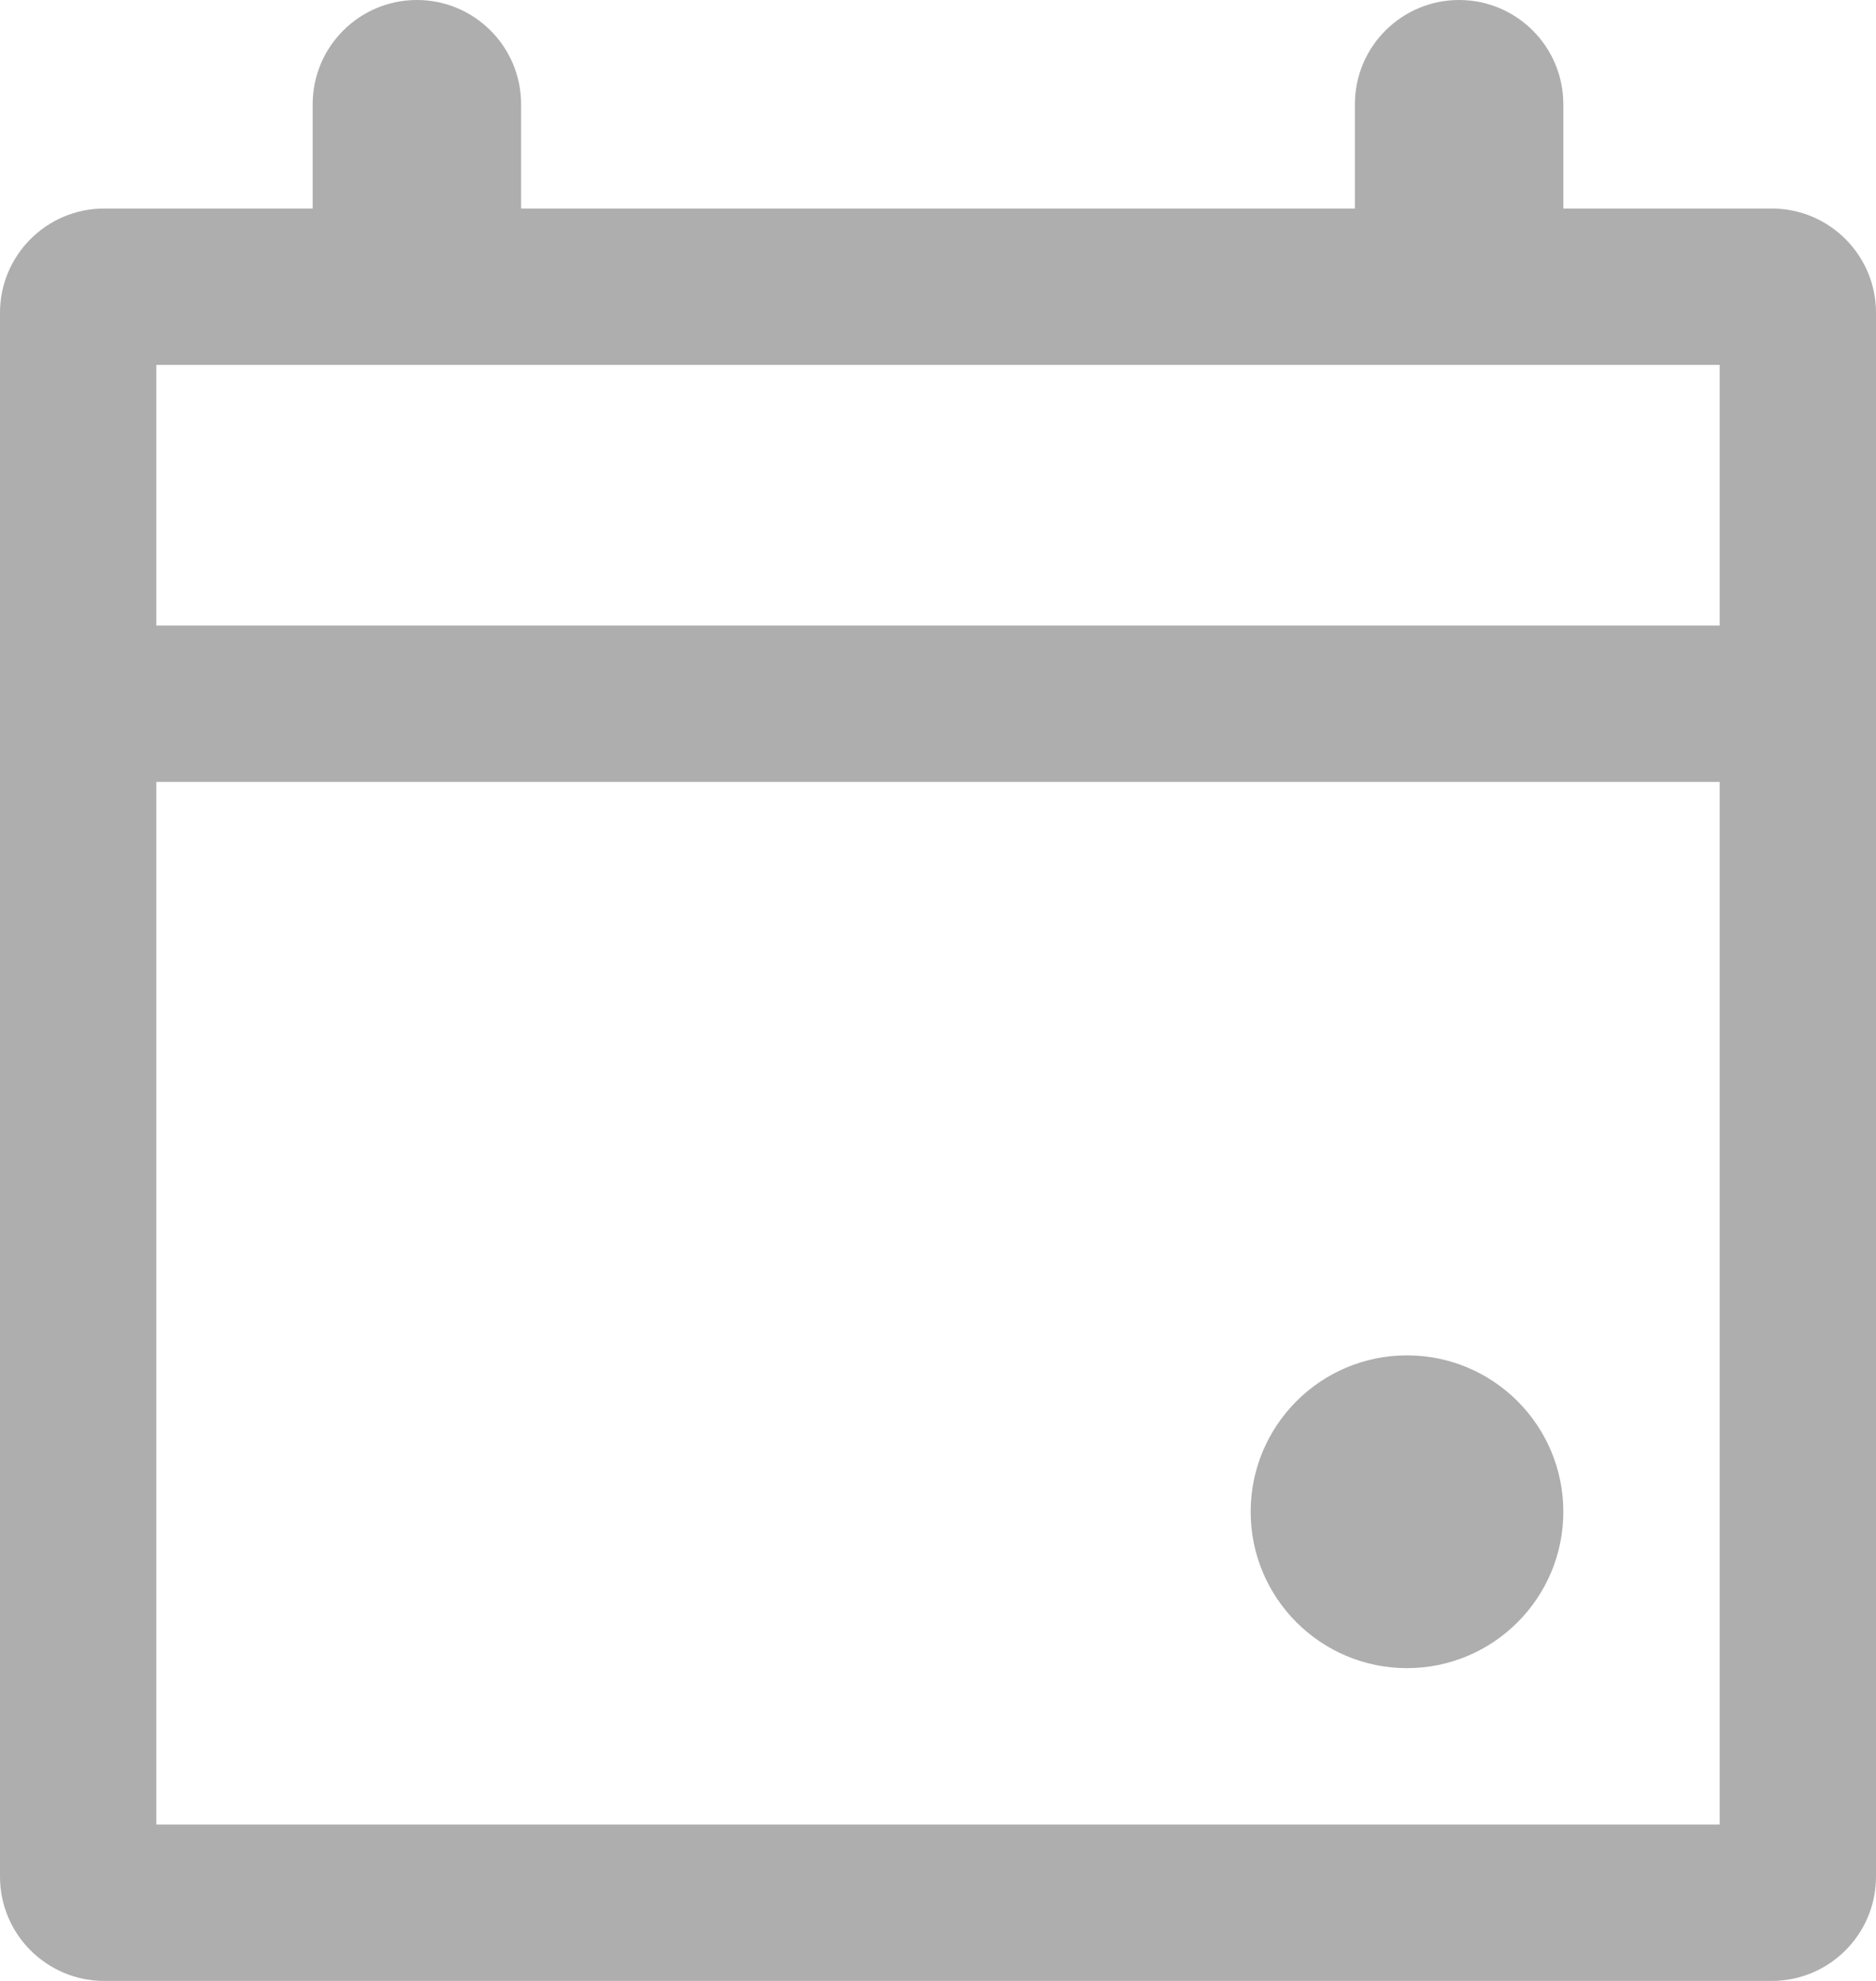 <svg width="18" height="19" viewBox="0 0 18 19" fill="none" xmlns="http://www.w3.org/2000/svg">
<g id="Union">
<path d="M3 1C3 0.448 3.448 0 4 0C4.552 0 5 0.448 5 1V2H13V1C13 0.448 13.448 0 14 0C14.552 0 15 0.448 15 1V2H17C17.552 2 18 2.448 18 3V18C18 18.552 17.552 19 17 19H1C0.448 19 0 18.552 0 18V3C0 2.448 0.448 2 1 2H3V1ZM1.5 3.5V6H16.5V3.5H1.5ZM1.5 17.5H16.5V7.5H1.5V17.5ZM13.5 16C14.328 16 15 15.328 15 14.5C15 13.672 14.328 13 13.5 13C12.672 13 12 13.672 12 14.5C12 15.328 12.672 16 13.5 16Z" fill="#AEAEAE"/>
</g>
</svg>
